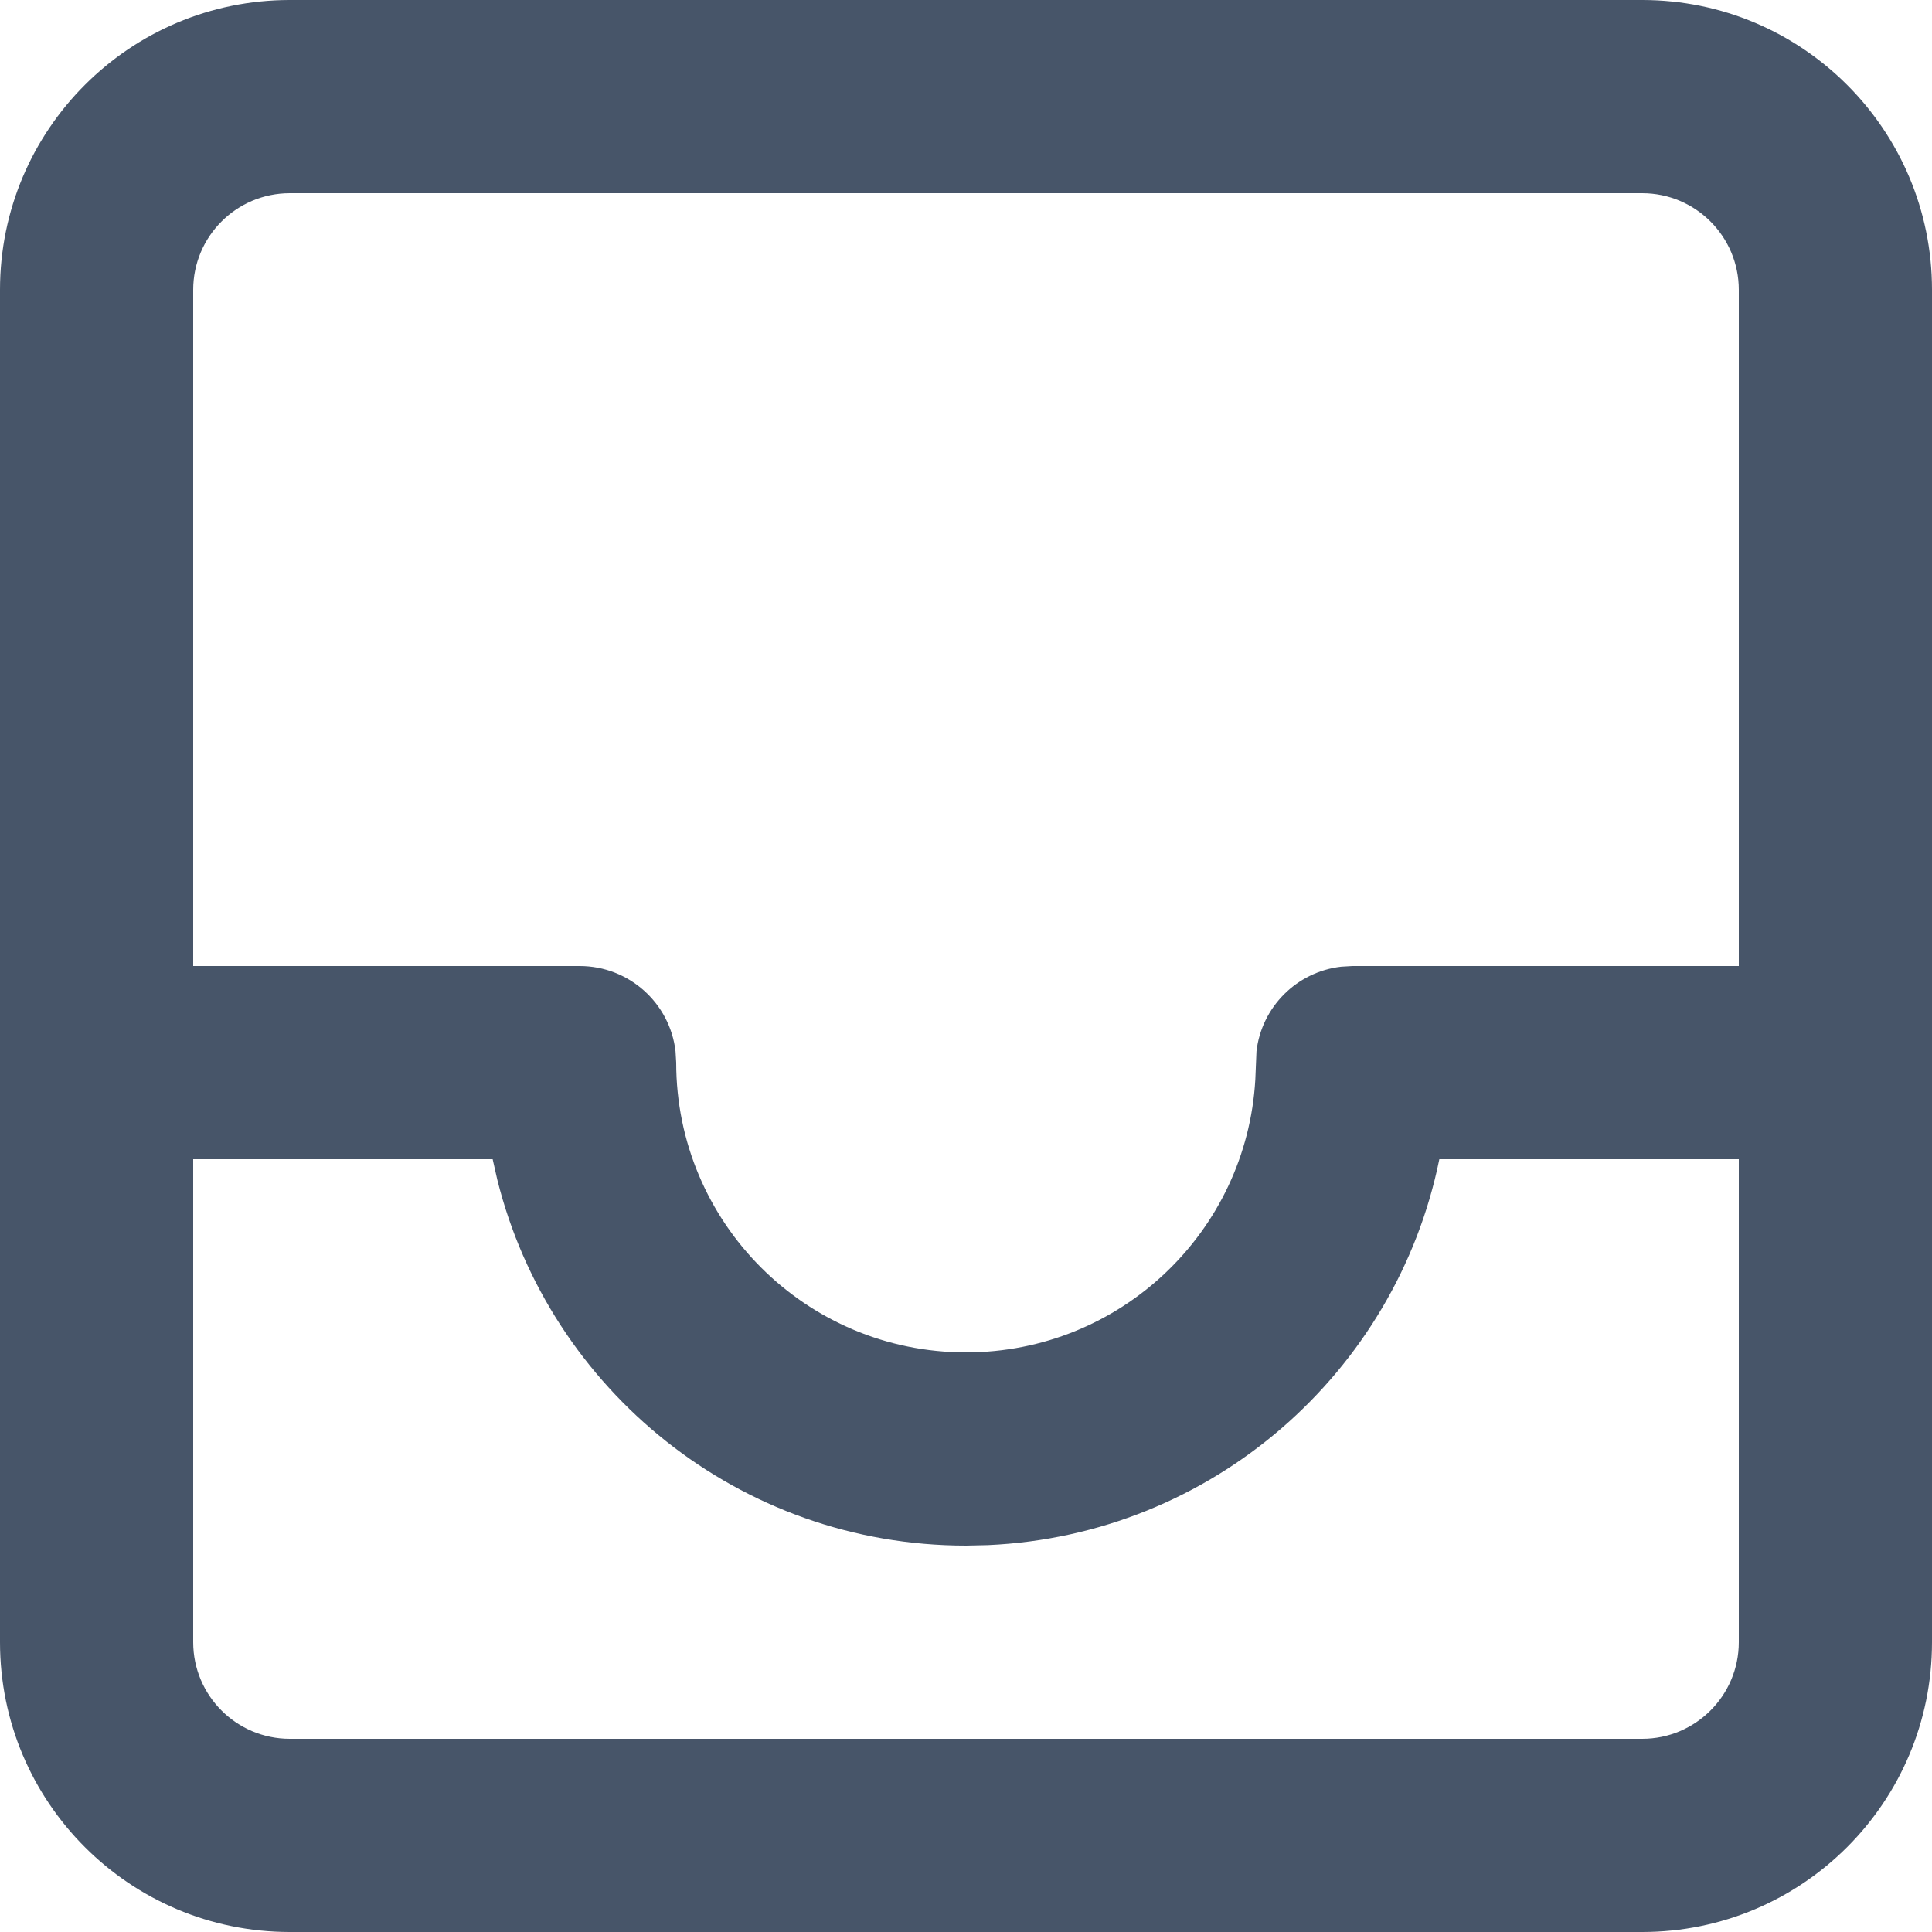 <svg width="20" height="20" viewBox="0 0 20 20" fill="none" xmlns="http://www.w3.org/2000/svg">
<path fill-rule="evenodd" clip-rule="evenodd" d="M17 0C18.657 0 20 1.343 20 3V17C20 18.657 18.657 20 17 20H3C1.343 20 0 18.657 0 17V3C0 1.343 1.343 0 3 0H17ZM2 17C2 17.552 2.448 18 3 18H17C17.552 18 18 17.552 18 17V12H14.9C14.451 14.211 12.543 15.892 10.226 15.995L10 16C7.657 16 5.69 14.388 5.148 12.212L5.1 12H2V17ZM17 2H3C2.448 2 2 2.448 2 3V10H6C6.513 10 6.936 10.386 6.993 10.883L7 11C7 12.657 8.343 14 10 14C11.598 14 12.904 12.751 12.995 11.176L13.007 10.883C13.06 10.424 13.424 10.06 13.883 10.007L14 10H18V3C18 2.448 17.552 2 17 2Z" fill="#475569"/>
</svg>
